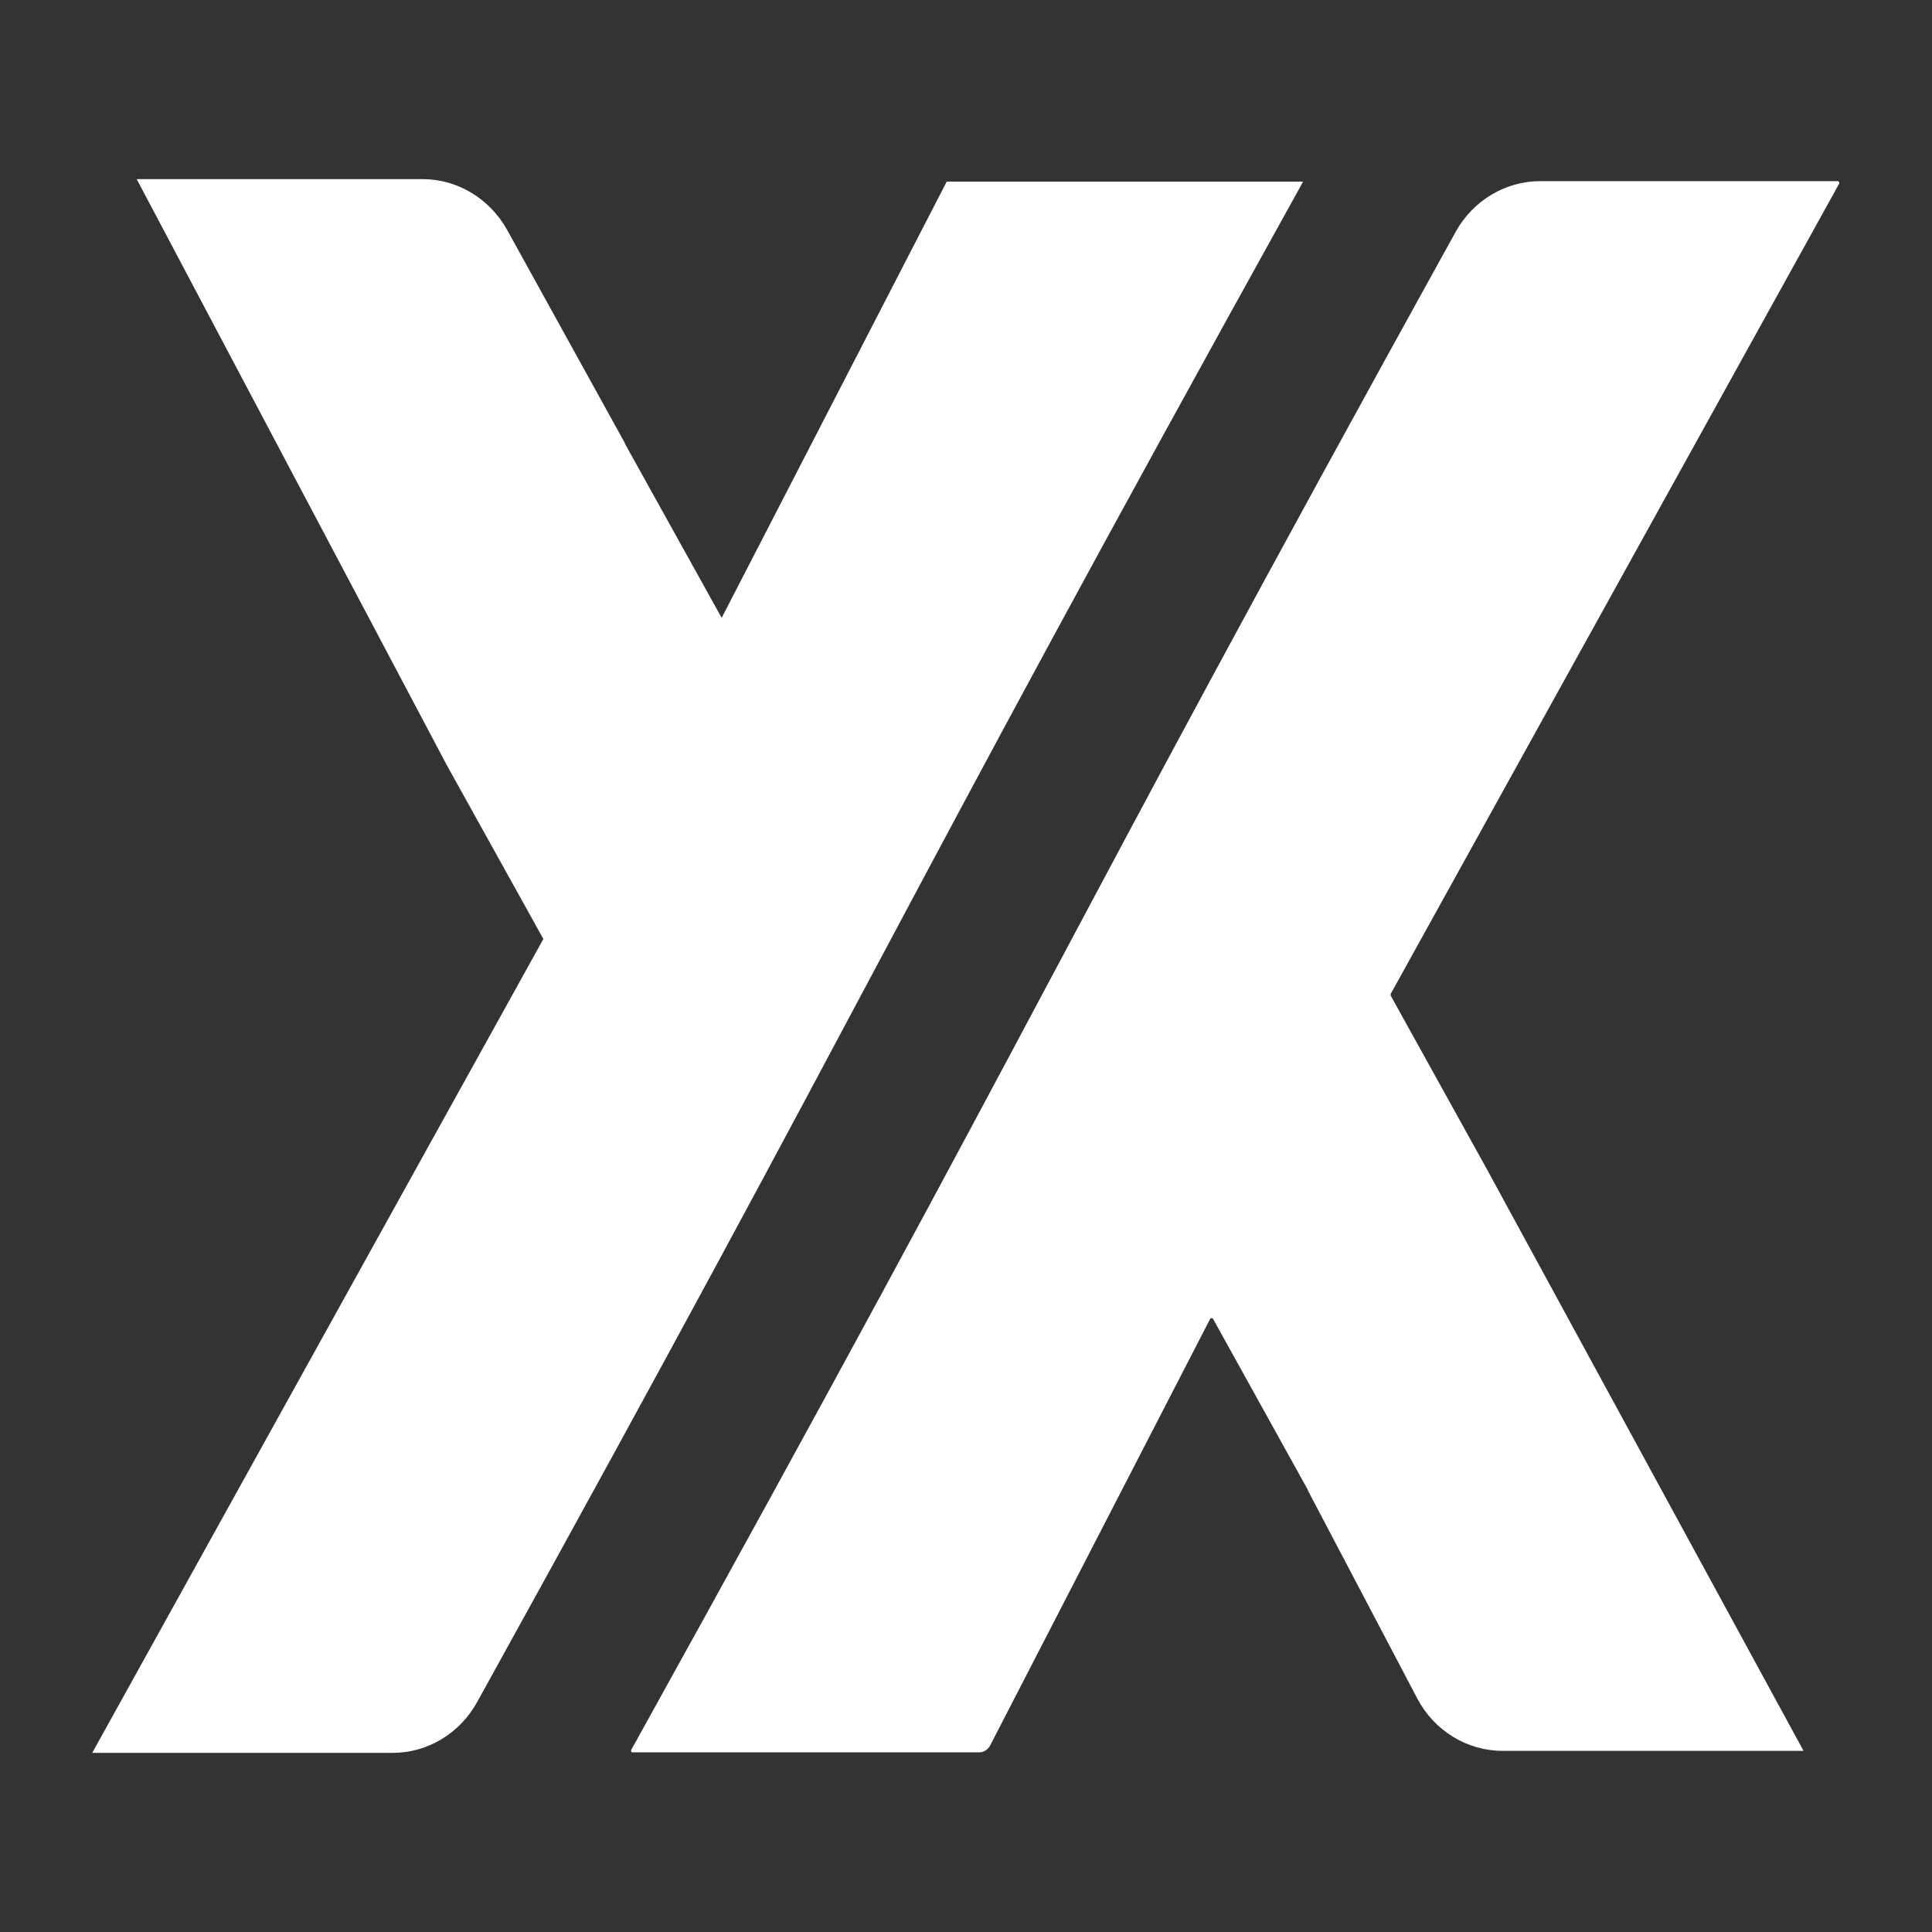 <svg xmlns="http://www.w3.org/2000/svg" xmlns:xlink="http://www.w3.org/1999/xlink" width="60" zoomAndPan="magnify" viewBox="0 0 45 45" height="60" preserveAspectRatio="xMidYMid meet" version="1.0"><rect x="0" y="0" width="45" height="45" fill="#333333" stroke="none"/><path fill="#ffffff" d="M 14.559 10.328 L 11.812 5.355 C 11.406 4.625 10.652 4.172 9.844 4.172 L 3.184 4.172 L 10.406 17.82 L 12.656 21.871 L 2.148 40.828 L 9.145 40.828 C 9.957 40.828 10.711 40.375 11.113 39.645 C 20.578 22.535 20.441 22.105 30.352 4.23 L 22.051 4.23 L 16.809 14.391 L 14.559 10.34 Z M 14.559 10.328 " fill-opacity="1" fill-rule="evenodd"/><path fill="#ffffff" d="M 30.465 34.719 L 33.008 39.555 C 33.402 40.309 34.168 40.781 35 40.781 L 42.008 40.781 L 34.629 27.227 L 32.391 23.188 C 32.391 23.188 32.391 23.164 32.391 23.152 L 42.84 4.273 C 42.84 4.273 42.84 4.219 42.805 4.219 L 35.875 4.219 C 35.066 4.219 34.312 4.668 33.906 5.398 C 24.457 22.488 24.582 22.938 14.703 40.758 C 14.691 40.781 14.703 40.816 14.727 40.816 C 15.402 40.816 21.68 40.816 22.805 40.816 C 22.906 40.816 23.008 40.758 23.062 40.656 L 28.191 30.711 C 28.191 30.711 28.238 30.691 28.25 30.711 L 30.465 34.707 Z M 30.465 34.719 " fill-opacity="1" fill-rule="evenodd"/></svg>